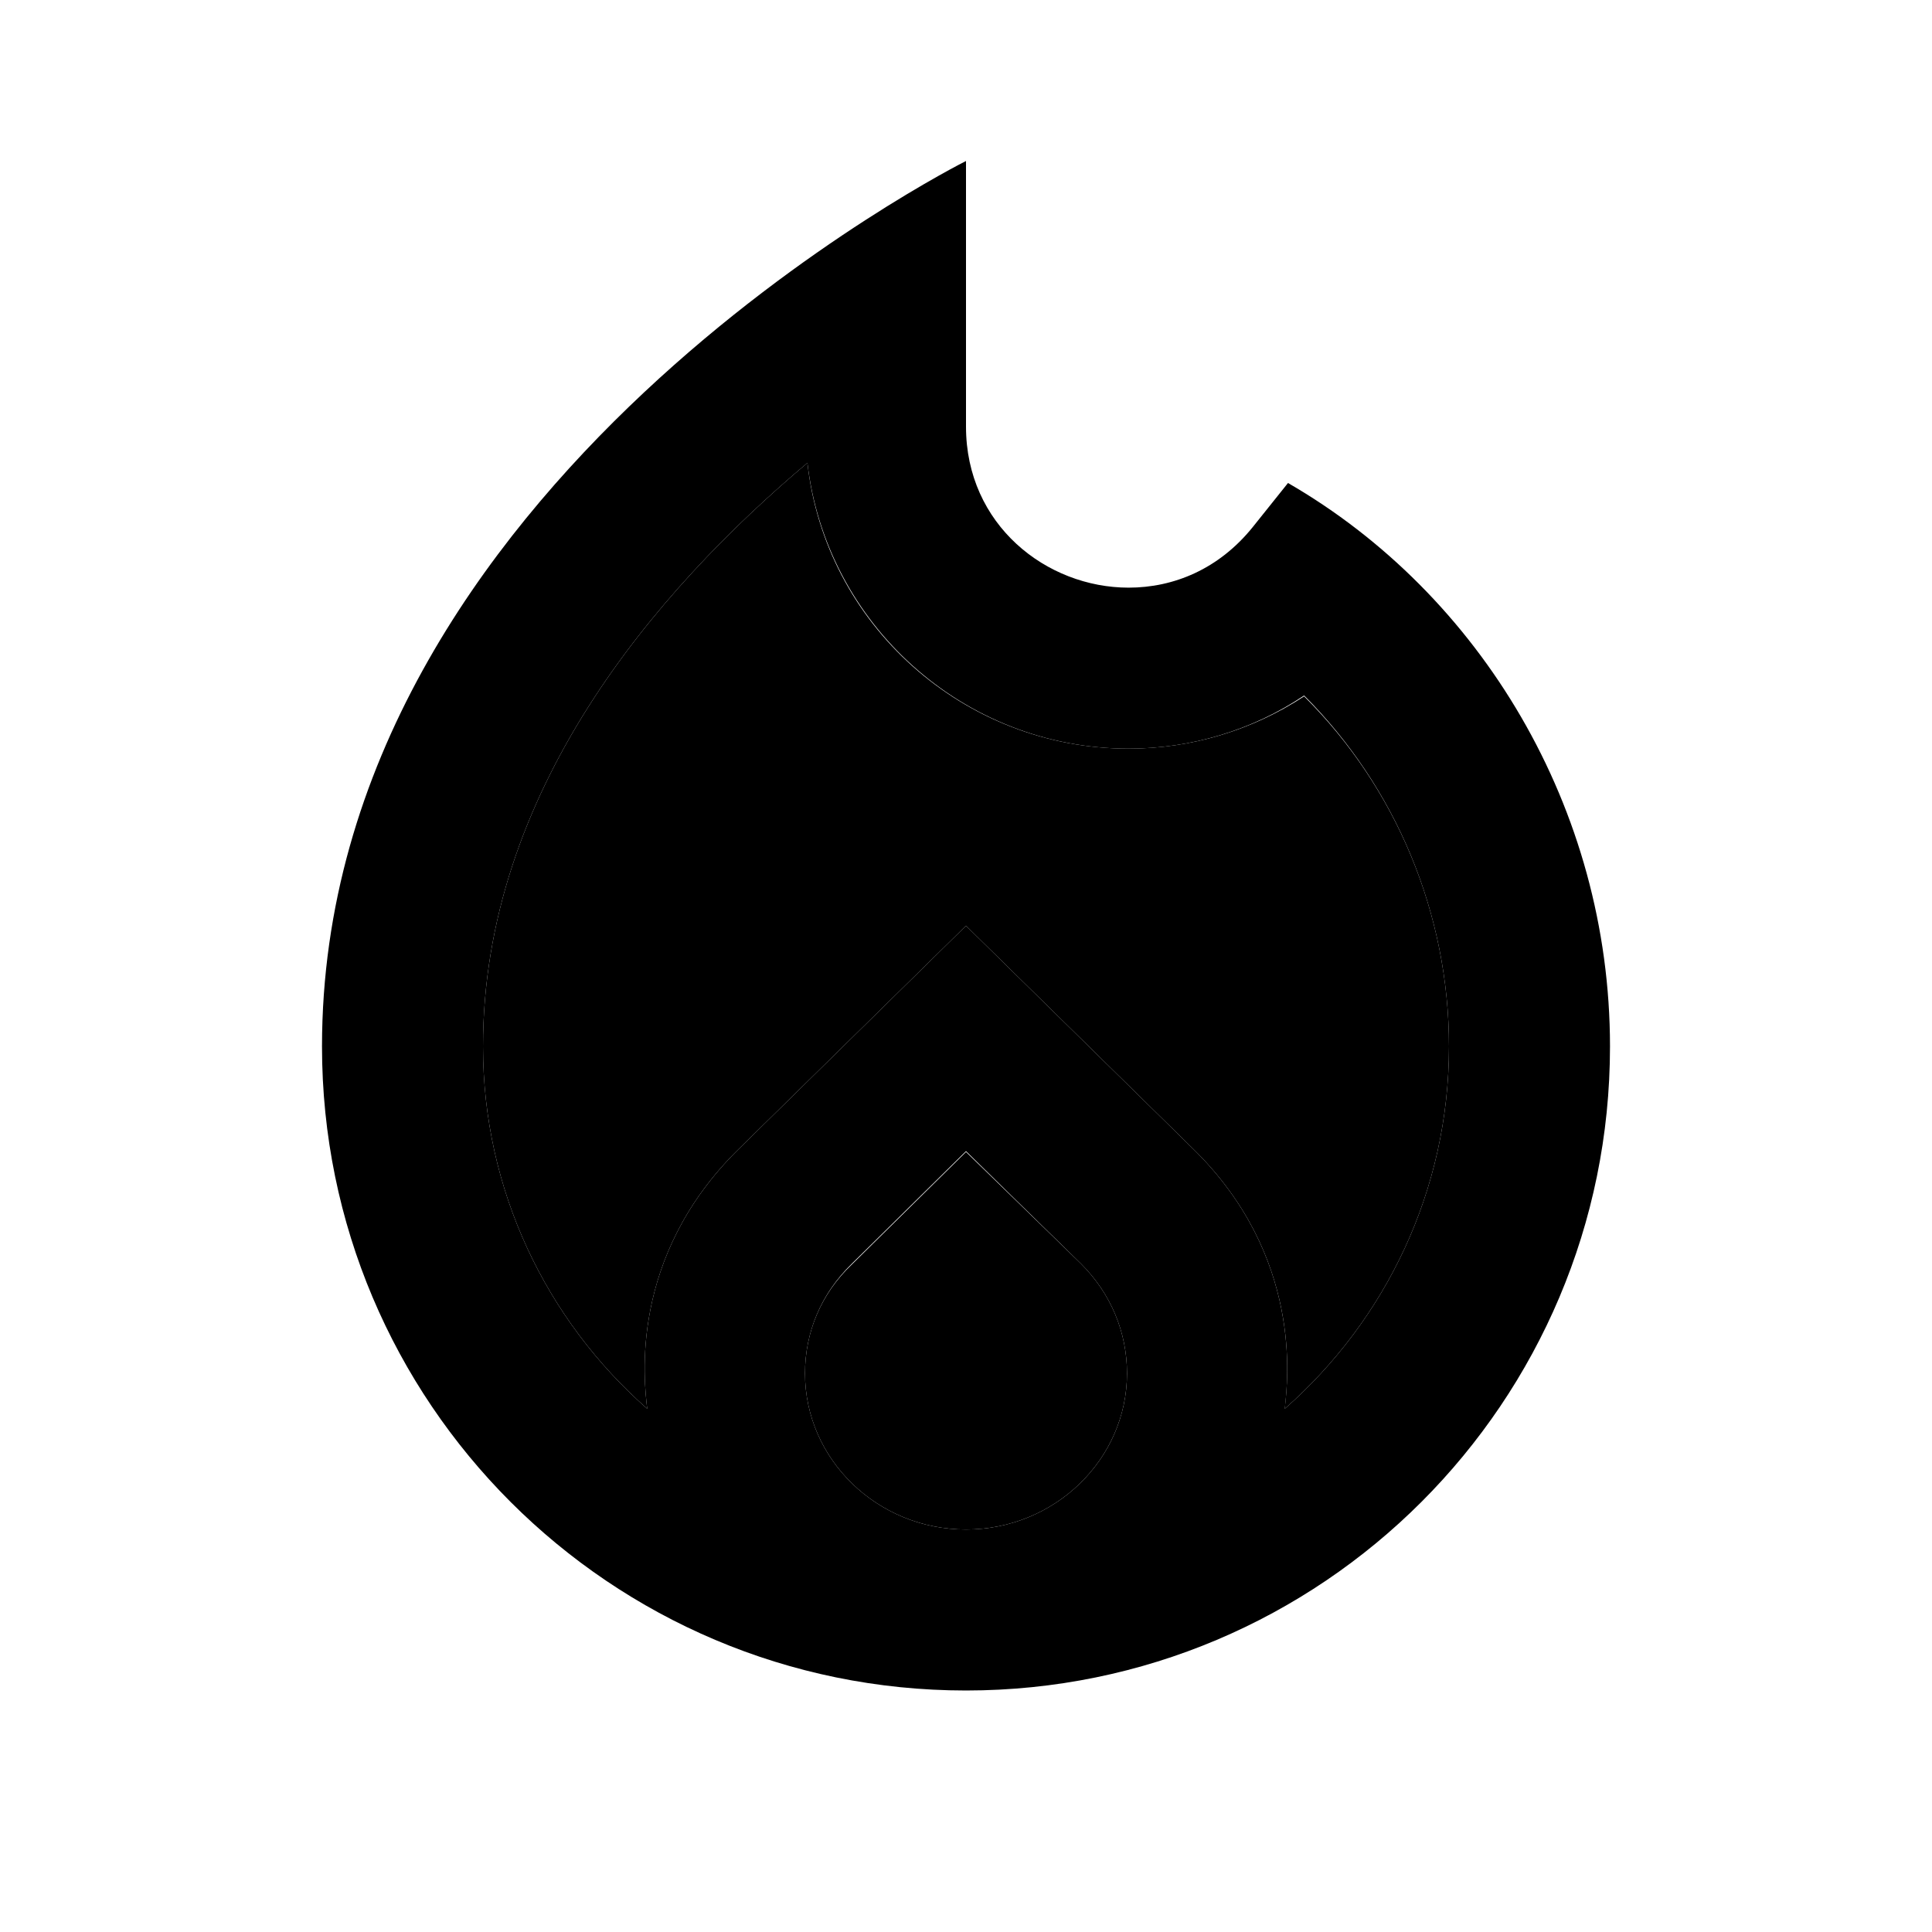 <svg xmlns="http://www.w3.org/2000/svg" enable-background="new 0 0 24 24" height="1em" width="1em" fill="currentcolor" viewBox="0 0 24 24"><g><rect fill="none" height="24" width="24"/></g><g><g><path d="M16.2,8.65C15.56,9.07,14.8,9.3,14.02,9.3c-2.06,0-3.77-1.55-3.99-3.55C8.13,7.35,6,9.84,6,13 c0,1.79,0.79,3.4,2.04,4.5c-0.04-0.34-0.23-1.88,1.13-3.22l0,0L12,11.5l2.83,2.78l0,0c1.35,1.33,1.17,2.86,1.13,3.21l0,0.01 C17.21,16.4,18,14.79,18,13C18,11.35,17.34,9.78,16.2,8.65z" opacity=".3"/><path d="M12,14.31l-1.42,1.4C10.2,16.07,10,16.55,10,17.06c0,1.07,0.9,1.94,2,1.94s2-0.87,2-1.94 c0-0.51-0.2-0.99-0.57-1.36L12,14.31z" opacity=".3"/><path d="M16,6l-0.44,0.55c-0.42,0.52-0.98,0.75-1.54,0.75C13,7.3,12,6.52,12,5.3V2c0,0-8,4-8,11c0,4.42,3.58,8,8,8s8-3.58,8-8 C20,10.04,18.39,7.38,16,6z M12,19c-1.1,0-2-0.87-2-1.94c0-0.51,0.2-0.99,0.58-1.36l1.42-1.4l1.43,1.4 C13.8,16.07,14,16.55,14,17.06C14,18.13,13.1,19,12,19z M15.96,17.5L15.96,17.5c0.04-0.36,0.22-1.89-1.13-3.22l0,0L12,11.5 l-2.83,2.78l0,0c-1.36,1.34-1.17,2.88-1.13,3.22C6.79,16.4,6,14.79,6,13c0-3.16,2.13-5.65,4.03-7.25 c0.23,1.99,1.93,3.55,3.99,3.55c0.78,0,1.54-0.23,2.18-0.66C17.34,9.78,18,11.35,18,13C18,14.79,17.21,16.4,15.96,17.5z"/></g></g></svg>